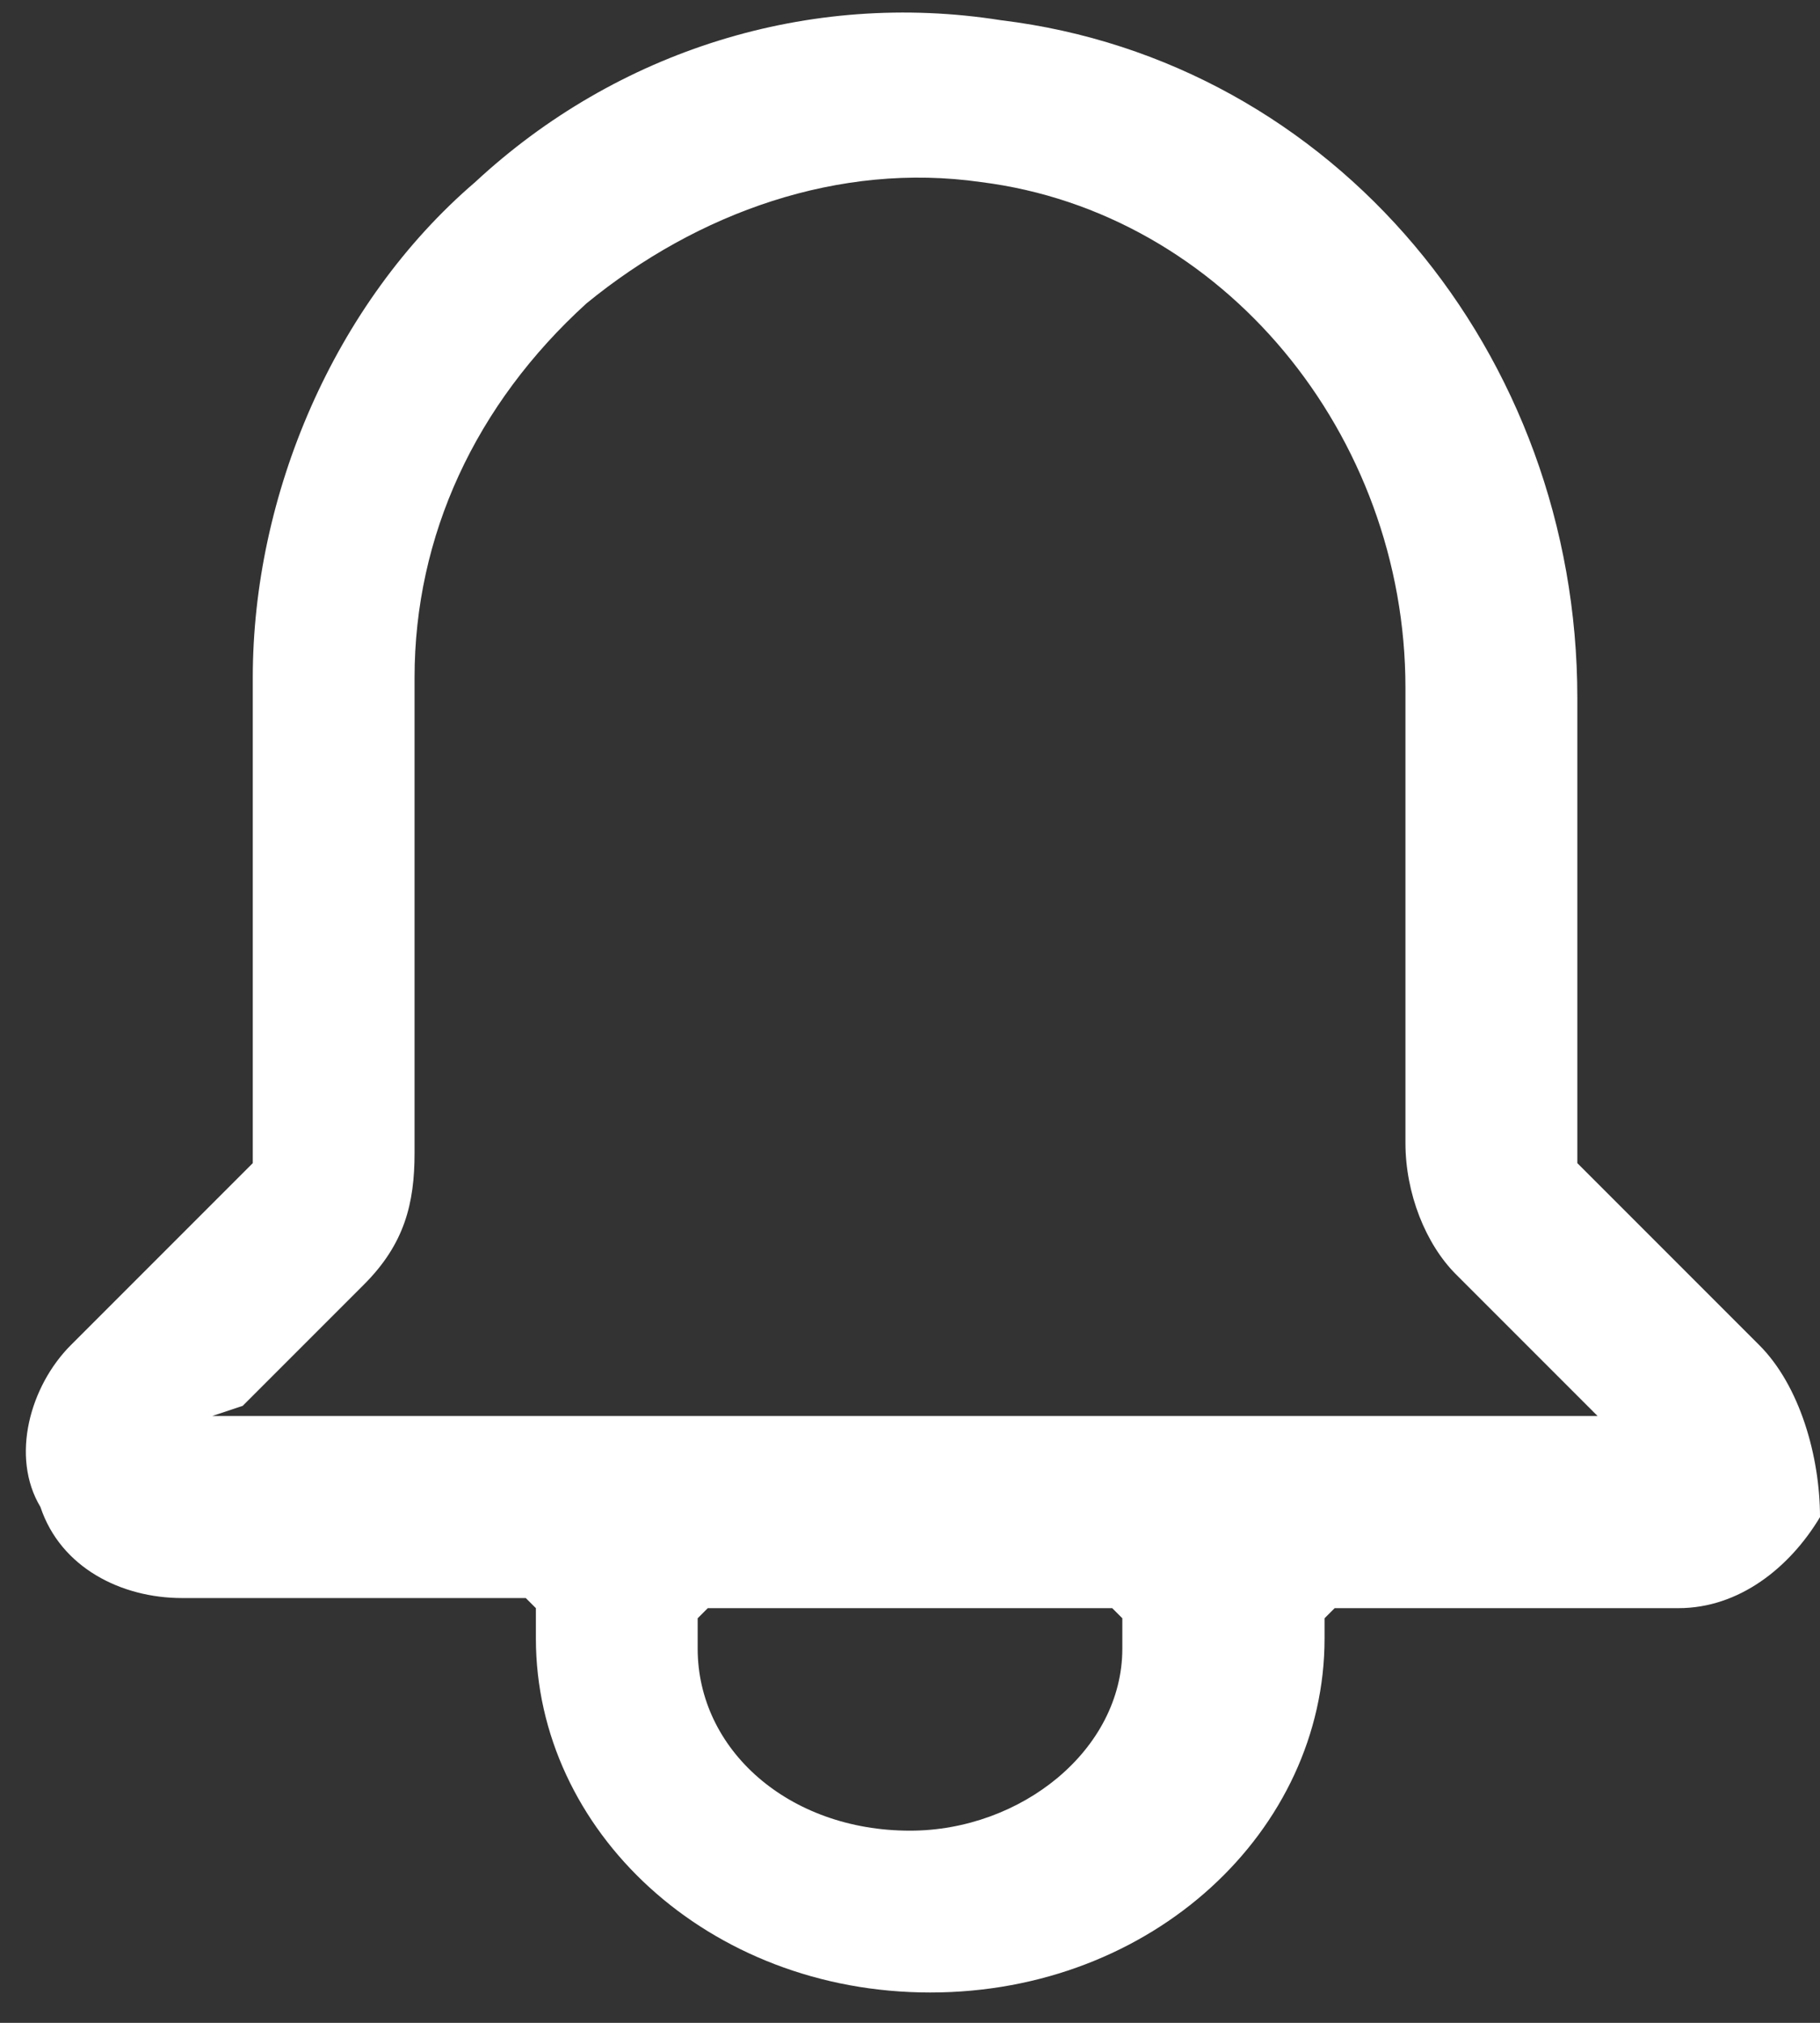 <?xml version="1.0" encoding="utf-8"?>
<!-- Generator: Adobe Illustrator 18.1.1, SVG Export Plug-In . SVG Version: 6.00 Build 0)  -->
<svg version="1.1" id="Layer_1" xmlns="http://www.w3.org/2000/svg" xmlns:xlink="http://www.w3.org/1999/xlink" x="0px" y="0px"
	 viewBox="-230 311 18 20" enable-background="new -230 311 18 20" xml:space="preserve">
<rect x="-230" y="311" width="18" height="20" fill="#333333" stroke="none"/>
<path fill="#FFFFFF" d="M-227.6,324.9l1.2-1.2c0.4-0.4,0.5-0.8,0.5-1.3v-4.7c0-1.4,0.6-2.7,1.7-3.7c1.1-0.9,2.5-1.4,3.9-1.2
	c2.4,0.3,4.2,2.5,4.2,5v4.5c0,0.5,0.2,1,0.5,1.3l1.4,1.4h-13.7L-227.6,324.9L-227.6,324.9z M-218.9,327.3c0,1-1,1.8-2.1,1.8
	c-1.2,0-2.1-0.8-2.1-1.8V327l0.1-0.1h4l0.1,0.1V327.3z M-212.6,324.3l-1.8-1.8l0-0.1v-4.5c0-3.4-2.4-6.3-5.7-6.7
	c-1.9-0.3-3.8,0.3-5.2,1.6c-1.4,1.2-2.2,3.1-2.2,4.9l0,4.7l0,0.1l-1.8,1.8c-0.4,0.4-0.6,1.1-0.3,1.6c0.2,0.6,0.8,0.9,1.4,0.9h3.4
	l0.1,0.1v0.3c0,1.9,1.7,3.5,3.9,3.5s3.9-1.6,3.9-3.5V327l0.1-0.1h3.4c0.6,0,1.1-0.4,1.4-0.9C-212,325.4-212.2,324.7-212.6,324.3z"/>
</svg>
